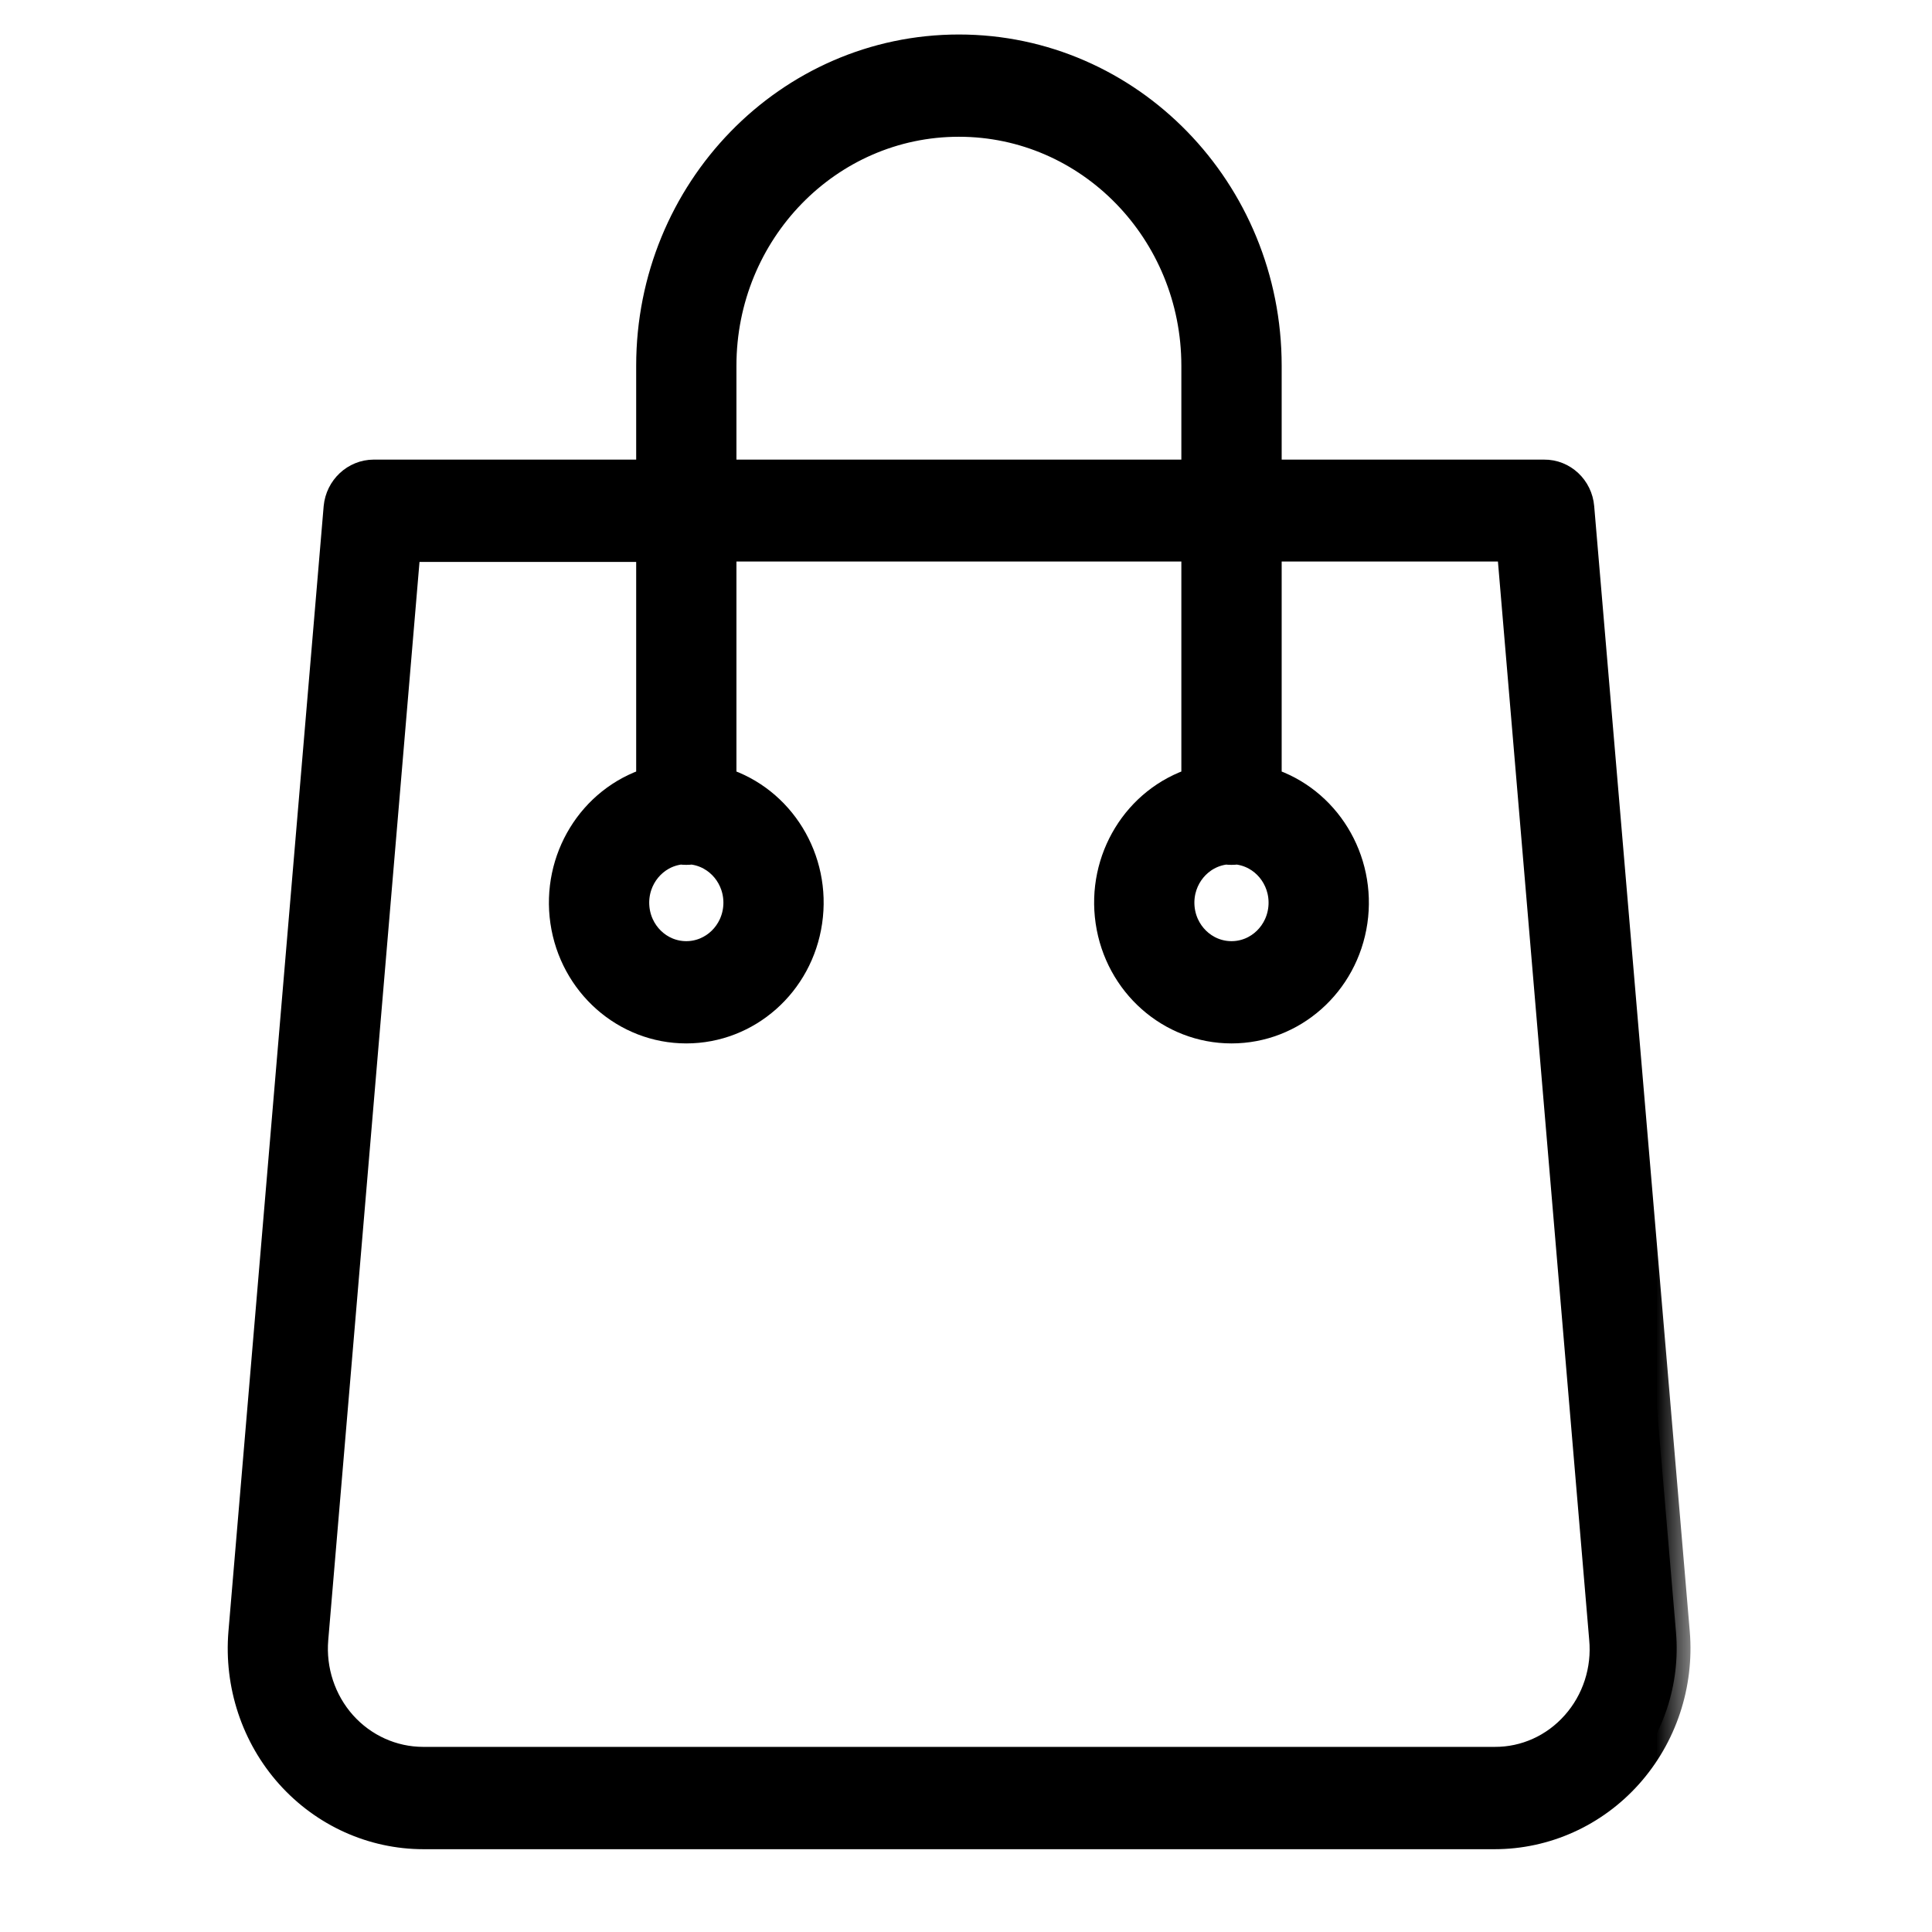 <svg width="28" height="28" viewBox="0 0 28 28" fill="none" xmlns="http://www.w3.org/2000/svg">
<mask id="path-1-outside-1" maskUnits="userSpaceOnUse" x="2.5" y="-0.3" width="22" height="28" fill="black">
<rect fill="white" x="2.5" y="-0.3" width="22" height="28"/>
<path d="M22.905 7.353C22.882 7.073 22.652 6.858 22.378 6.861H18.375V5.301C18.375 2.76 16.37 0.7 13.897 0.7C11.424 0.7 9.42 2.76 9.42 5.301V6.861H5.416C5.144 6.862 4.916 7.075 4.89 7.353L3.51 23.66C3.447 24.416 3.695 25.165 4.195 25.724C4.695 26.282 5.399 26.6 6.138 26.6H21.661C22.4 26.6 23.105 26.282 23.604 25.724C24.104 25.165 24.353 24.416 24.29 23.66L22.905 7.353ZM10.473 5.301C10.473 3.358 12.006 1.782 13.897 1.782C15.788 1.782 17.321 3.358 17.321 5.301V6.861H10.473V5.301ZM22.826 24.992C22.528 25.329 22.104 25.52 21.661 25.517H6.133C5.69 25.517 5.267 25.326 4.967 24.991C4.668 24.655 4.519 24.206 4.558 23.752L5.896 7.944H9.42V11.322C8.573 11.59 8.044 12.454 8.175 13.355C8.307 14.256 9.06 14.922 9.946 14.922C10.833 14.922 11.586 14.256 11.717 13.355C11.849 12.454 11.32 11.59 10.473 11.322V7.938H17.321V11.322C16.474 11.59 15.945 12.454 16.077 13.355C16.209 14.256 16.962 14.922 17.848 14.922C18.734 14.922 19.487 14.256 19.619 13.355C19.75 12.454 19.221 11.59 18.375 11.322V7.938H21.893L23.231 23.747C23.274 24.202 23.127 24.655 22.826 24.992ZM9.867 12.329C9.92 12.336 9.973 12.336 10.025 12.329C10.415 12.372 10.704 12.721 10.683 13.123C10.662 13.525 10.338 13.84 9.946 13.84C9.554 13.84 9.231 13.525 9.21 13.123C9.189 12.721 9.478 12.372 9.867 12.329ZM17.769 12.329C17.821 12.336 17.874 12.336 17.927 12.329C18.316 12.372 18.605 12.721 18.584 13.123C18.563 13.525 18.24 13.84 17.848 13.84C17.456 13.84 17.132 13.525 17.111 13.123C17.09 12.721 17.379 12.372 17.769 12.329Z"/>
</mask>
<path d="M22.905 7.353C22.882 7.073 22.652 6.858 22.378 6.861H18.375V5.301C18.375 2.76 16.37 0.7 13.897 0.7C11.424 0.7 9.42 2.76 9.42 5.301V6.861H5.416C5.144 6.862 4.916 7.075 4.89 7.353L3.51 23.66C3.447 24.416 3.695 25.165 4.195 25.724C4.695 26.282 5.399 26.6 6.138 26.6H21.661C22.4 26.6 23.105 26.282 23.604 25.724C24.104 25.165 24.353 24.416 24.29 23.66L22.905 7.353ZM10.473 5.301C10.473 3.358 12.006 1.782 13.897 1.782C15.788 1.782 17.321 3.358 17.321 5.301V6.861H10.473V5.301ZM22.826 24.992C22.528 25.329 22.104 25.52 21.661 25.517H6.133C5.69 25.517 5.267 25.326 4.967 24.991C4.668 24.655 4.519 24.206 4.558 23.752L5.896 7.944H9.42V11.322C8.573 11.59 8.044 12.454 8.175 13.355C8.307 14.256 9.06 14.922 9.946 14.922C10.833 14.922 11.586 14.256 11.717 13.355C11.849 12.454 11.32 11.59 10.473 11.322V7.938H17.321V11.322C16.474 11.59 15.945 12.454 16.077 13.355C16.209 14.256 16.962 14.922 17.848 14.922C18.734 14.922 19.487 14.256 19.619 13.355C19.75 12.454 19.221 11.59 18.375 11.322V7.938H21.893L23.231 23.747C23.274 24.202 23.127 24.655 22.826 24.992ZM9.867 12.329C9.92 12.336 9.973 12.336 10.025 12.329C10.415 12.372 10.704 12.721 10.683 13.123C10.662 13.525 10.338 13.84 9.946 13.84C9.554 13.84 9.231 13.525 9.21 13.123C9.189 12.721 9.478 12.372 9.867 12.329ZM17.769 12.329C17.821 12.336 17.874 12.336 17.927 12.329C18.316 12.372 18.605 12.721 18.584 13.123C18.563 13.525 18.24 13.84 17.848 13.84C17.456 13.84 17.132 13.525 17.111 13.123C17.09 12.721 17.379 12.372 17.769 12.329Z" fill="black"/>
<path d="M22.905 7.353C22.882 7.073 22.652 6.858 22.378 6.861H18.375V5.301C18.375 2.76 16.37 0.7 13.897 0.7C11.424 0.7 9.42 2.76 9.42 5.301V6.861H5.416C5.144 6.862 4.916 7.075 4.89 7.353L3.51 23.66C3.447 24.416 3.695 25.165 4.195 25.724C4.695 26.282 5.399 26.6 6.138 26.6H21.661C22.4 26.6 23.105 26.282 23.604 25.724C24.104 25.165 24.353 24.416 24.29 23.66L22.905 7.353ZM10.473 5.301C10.473 3.358 12.006 1.782 13.897 1.782C15.788 1.782 17.321 3.358 17.321 5.301V6.861H10.473V5.301ZM22.826 24.992C22.528 25.329 22.104 25.52 21.661 25.517H6.133C5.69 25.517 5.267 25.326 4.967 24.991C4.668 24.655 4.519 24.206 4.558 23.752L5.896 7.944H9.42V11.322C8.573 11.59 8.044 12.454 8.175 13.355C8.307 14.256 9.06 14.922 9.946 14.922C10.833 14.922 11.586 14.256 11.717 13.355C11.849 12.454 11.32 11.59 10.473 11.322V7.938H17.321V11.322C16.474 11.59 15.945 12.454 16.077 13.355C16.209 14.256 16.962 14.922 17.848 14.922C18.734 14.922 19.487 14.256 19.619 13.355C19.75 12.454 19.221 11.59 18.375 11.322V7.938H21.893L23.231 23.747C23.274 24.202 23.127 24.655 22.826 24.992ZM9.867 12.329C9.92 12.336 9.973 12.336 10.025 12.329C10.415 12.372 10.704 12.721 10.683 13.123C10.662 13.525 10.338 13.84 9.946 13.84C9.554 13.84 9.231 13.525 9.21 13.123C9.189 12.721 9.478 12.372 9.867 12.329ZM17.769 12.329C17.821 12.336 17.874 12.336 17.927 12.329C18.316 12.372 18.605 12.721 18.584 13.123C18.563 13.525 18.24 13.84 17.848 13.84C17.456 13.84 17.132 13.525 17.111 13.123C17.09 12.721 17.379 12.372 17.769 12.329Z" stroke="black" stroke-width="0.4" mask="url(#path-1-outside-1)"/>
</svg>
